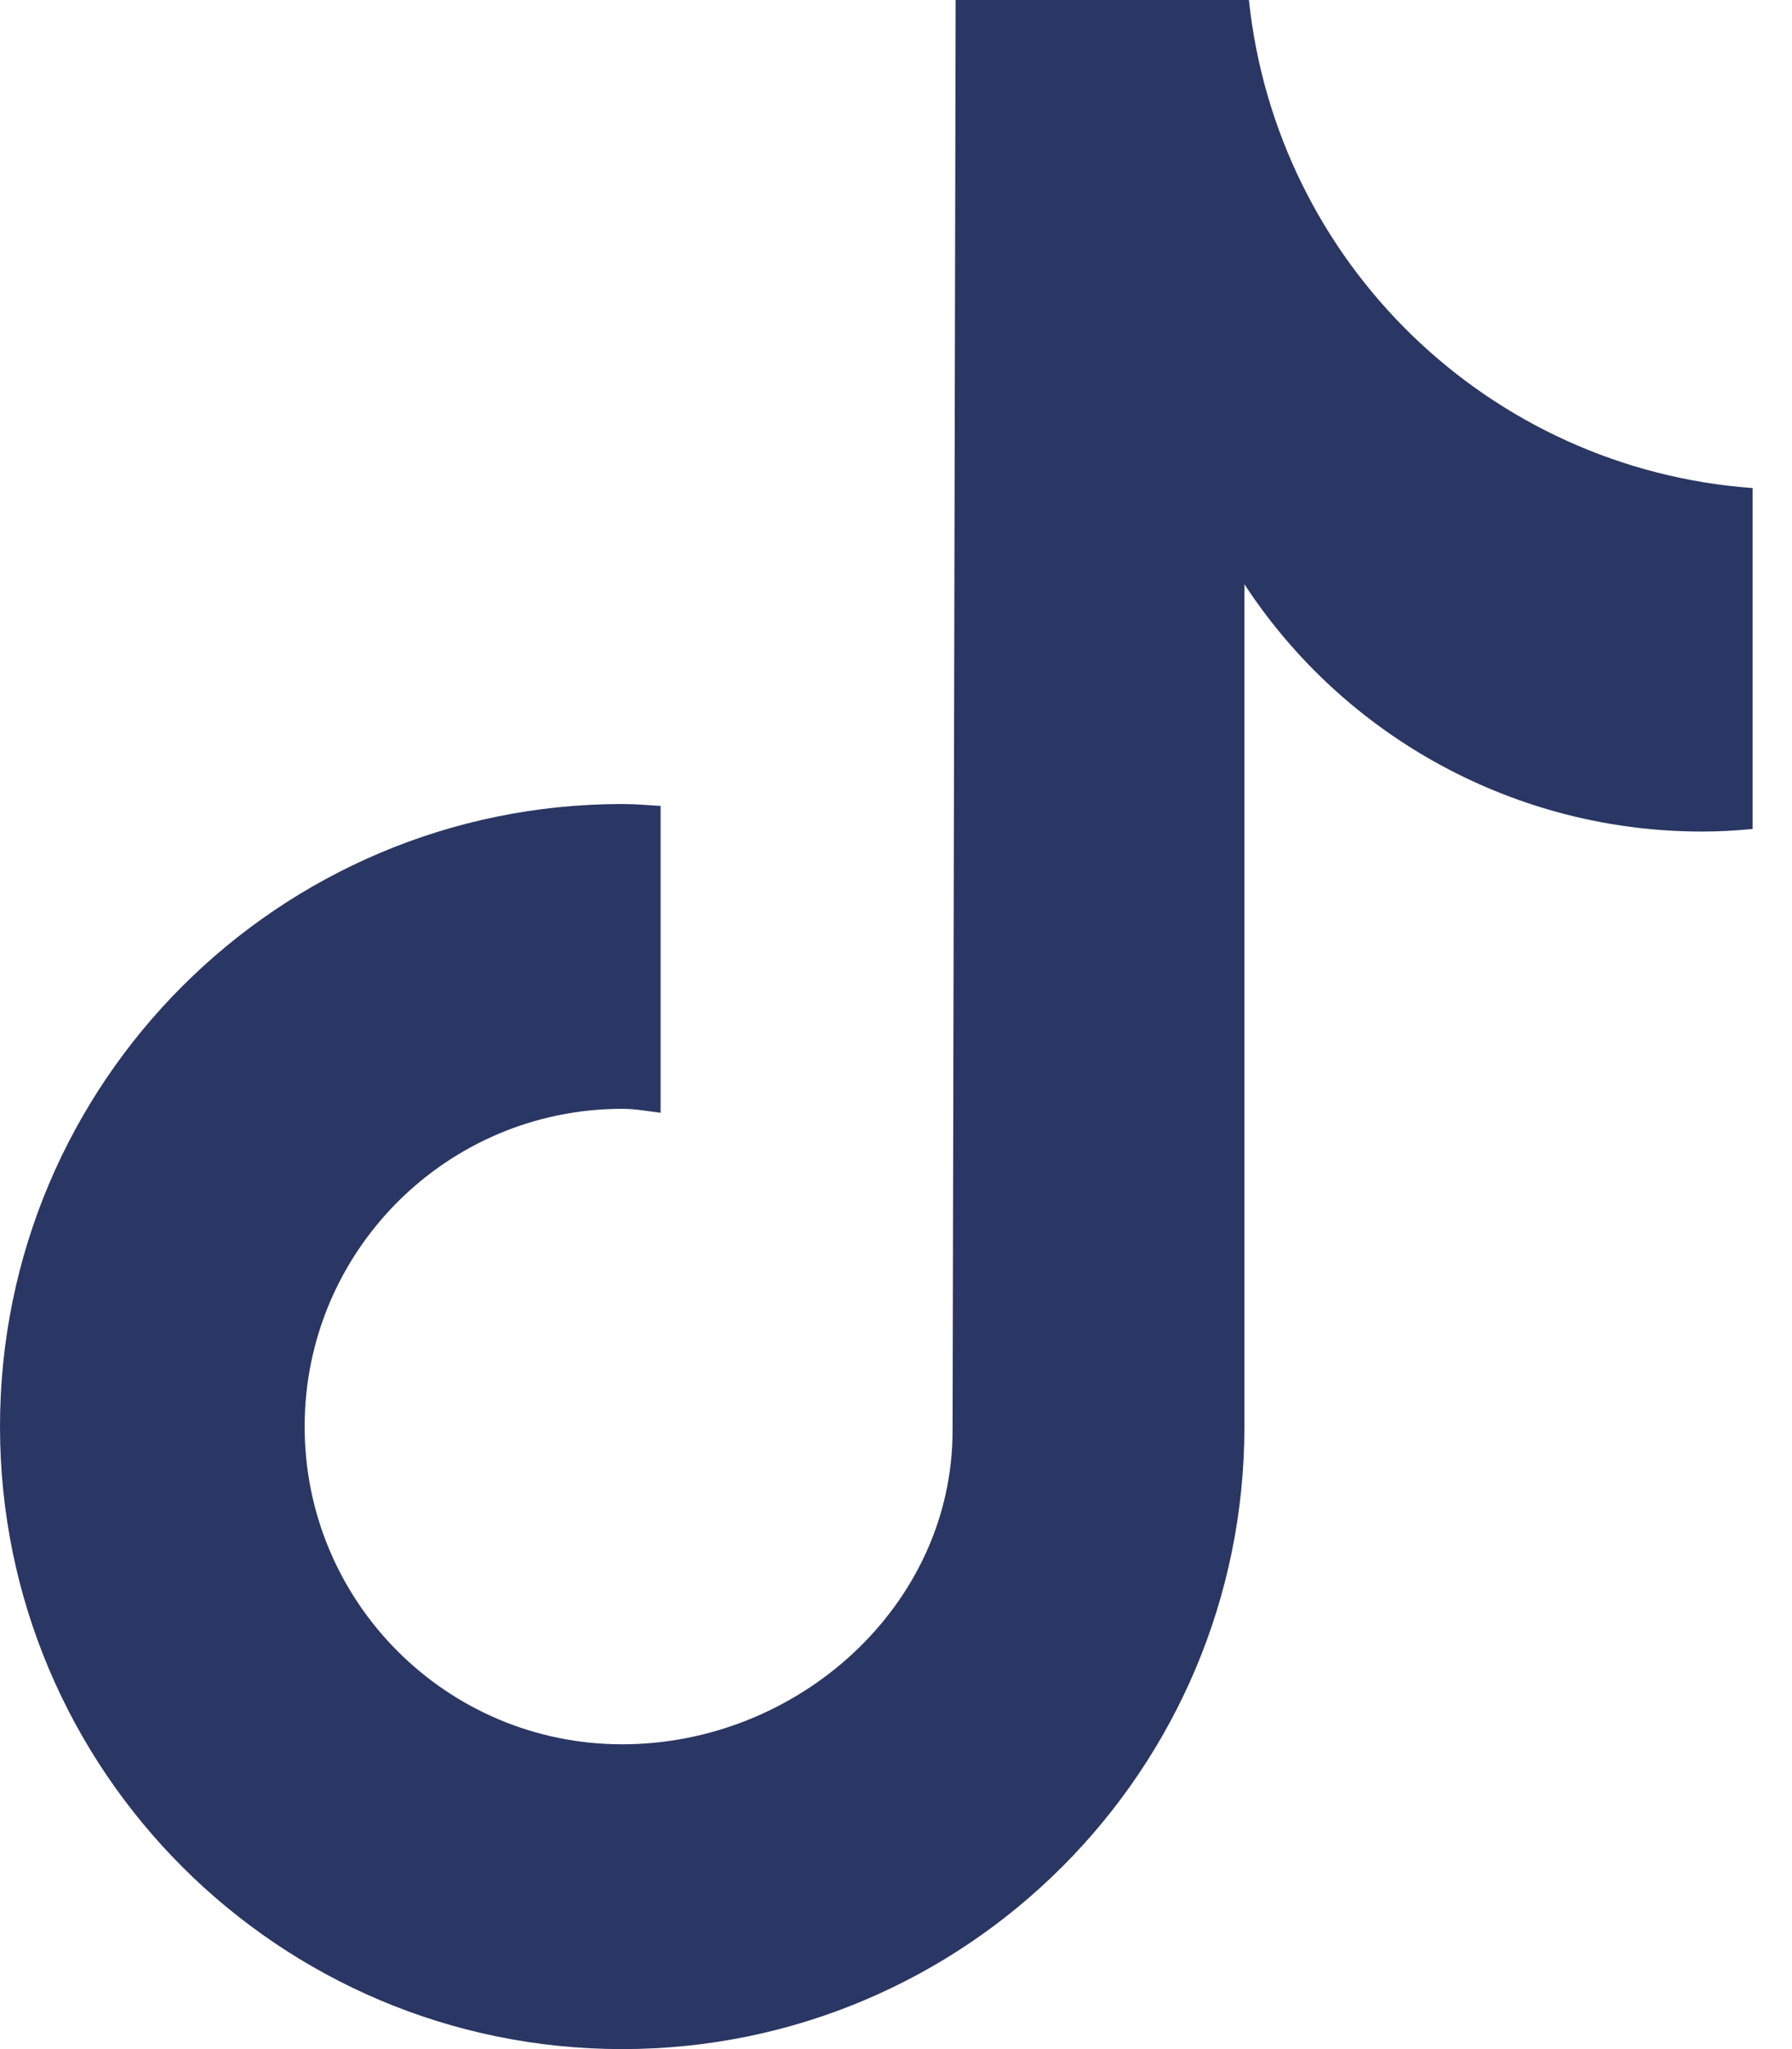 <svg
  xmlns="http://www.w3.org/2000/svg"
  fill="none"
  focusable="false"
  viewBox="0 0 14 16"
  class="icon icon--tiktok"
>
  <path
    d="M13.689 6.473C13.559 6.486 13.427 6.493 13.296 6.493C11.855 6.493 10.511 5.767 9.722 4.562V11.139C9.722 13.824 7.546 16 4.861 16C2.176 16 -0 13.824 -0 11.139C-0 8.454 2.176 6.278 4.861 6.278C4.962 6.278 5.062 6.287 5.161 6.293V8.689C5.062 8.677 4.964 8.658 4.861 8.658C3.491 8.658 2.38 9.769 2.38 11.139C2.38 12.51 3.491 13.62 4.861 13.62C6.231 13.62 7.442 12.541 7.442 11.17L7.466 0H9.757C9.974 2.055 11.631 3.66 13.692 3.811V6.473"
    fill="#2a3663"
  />
</svg>
